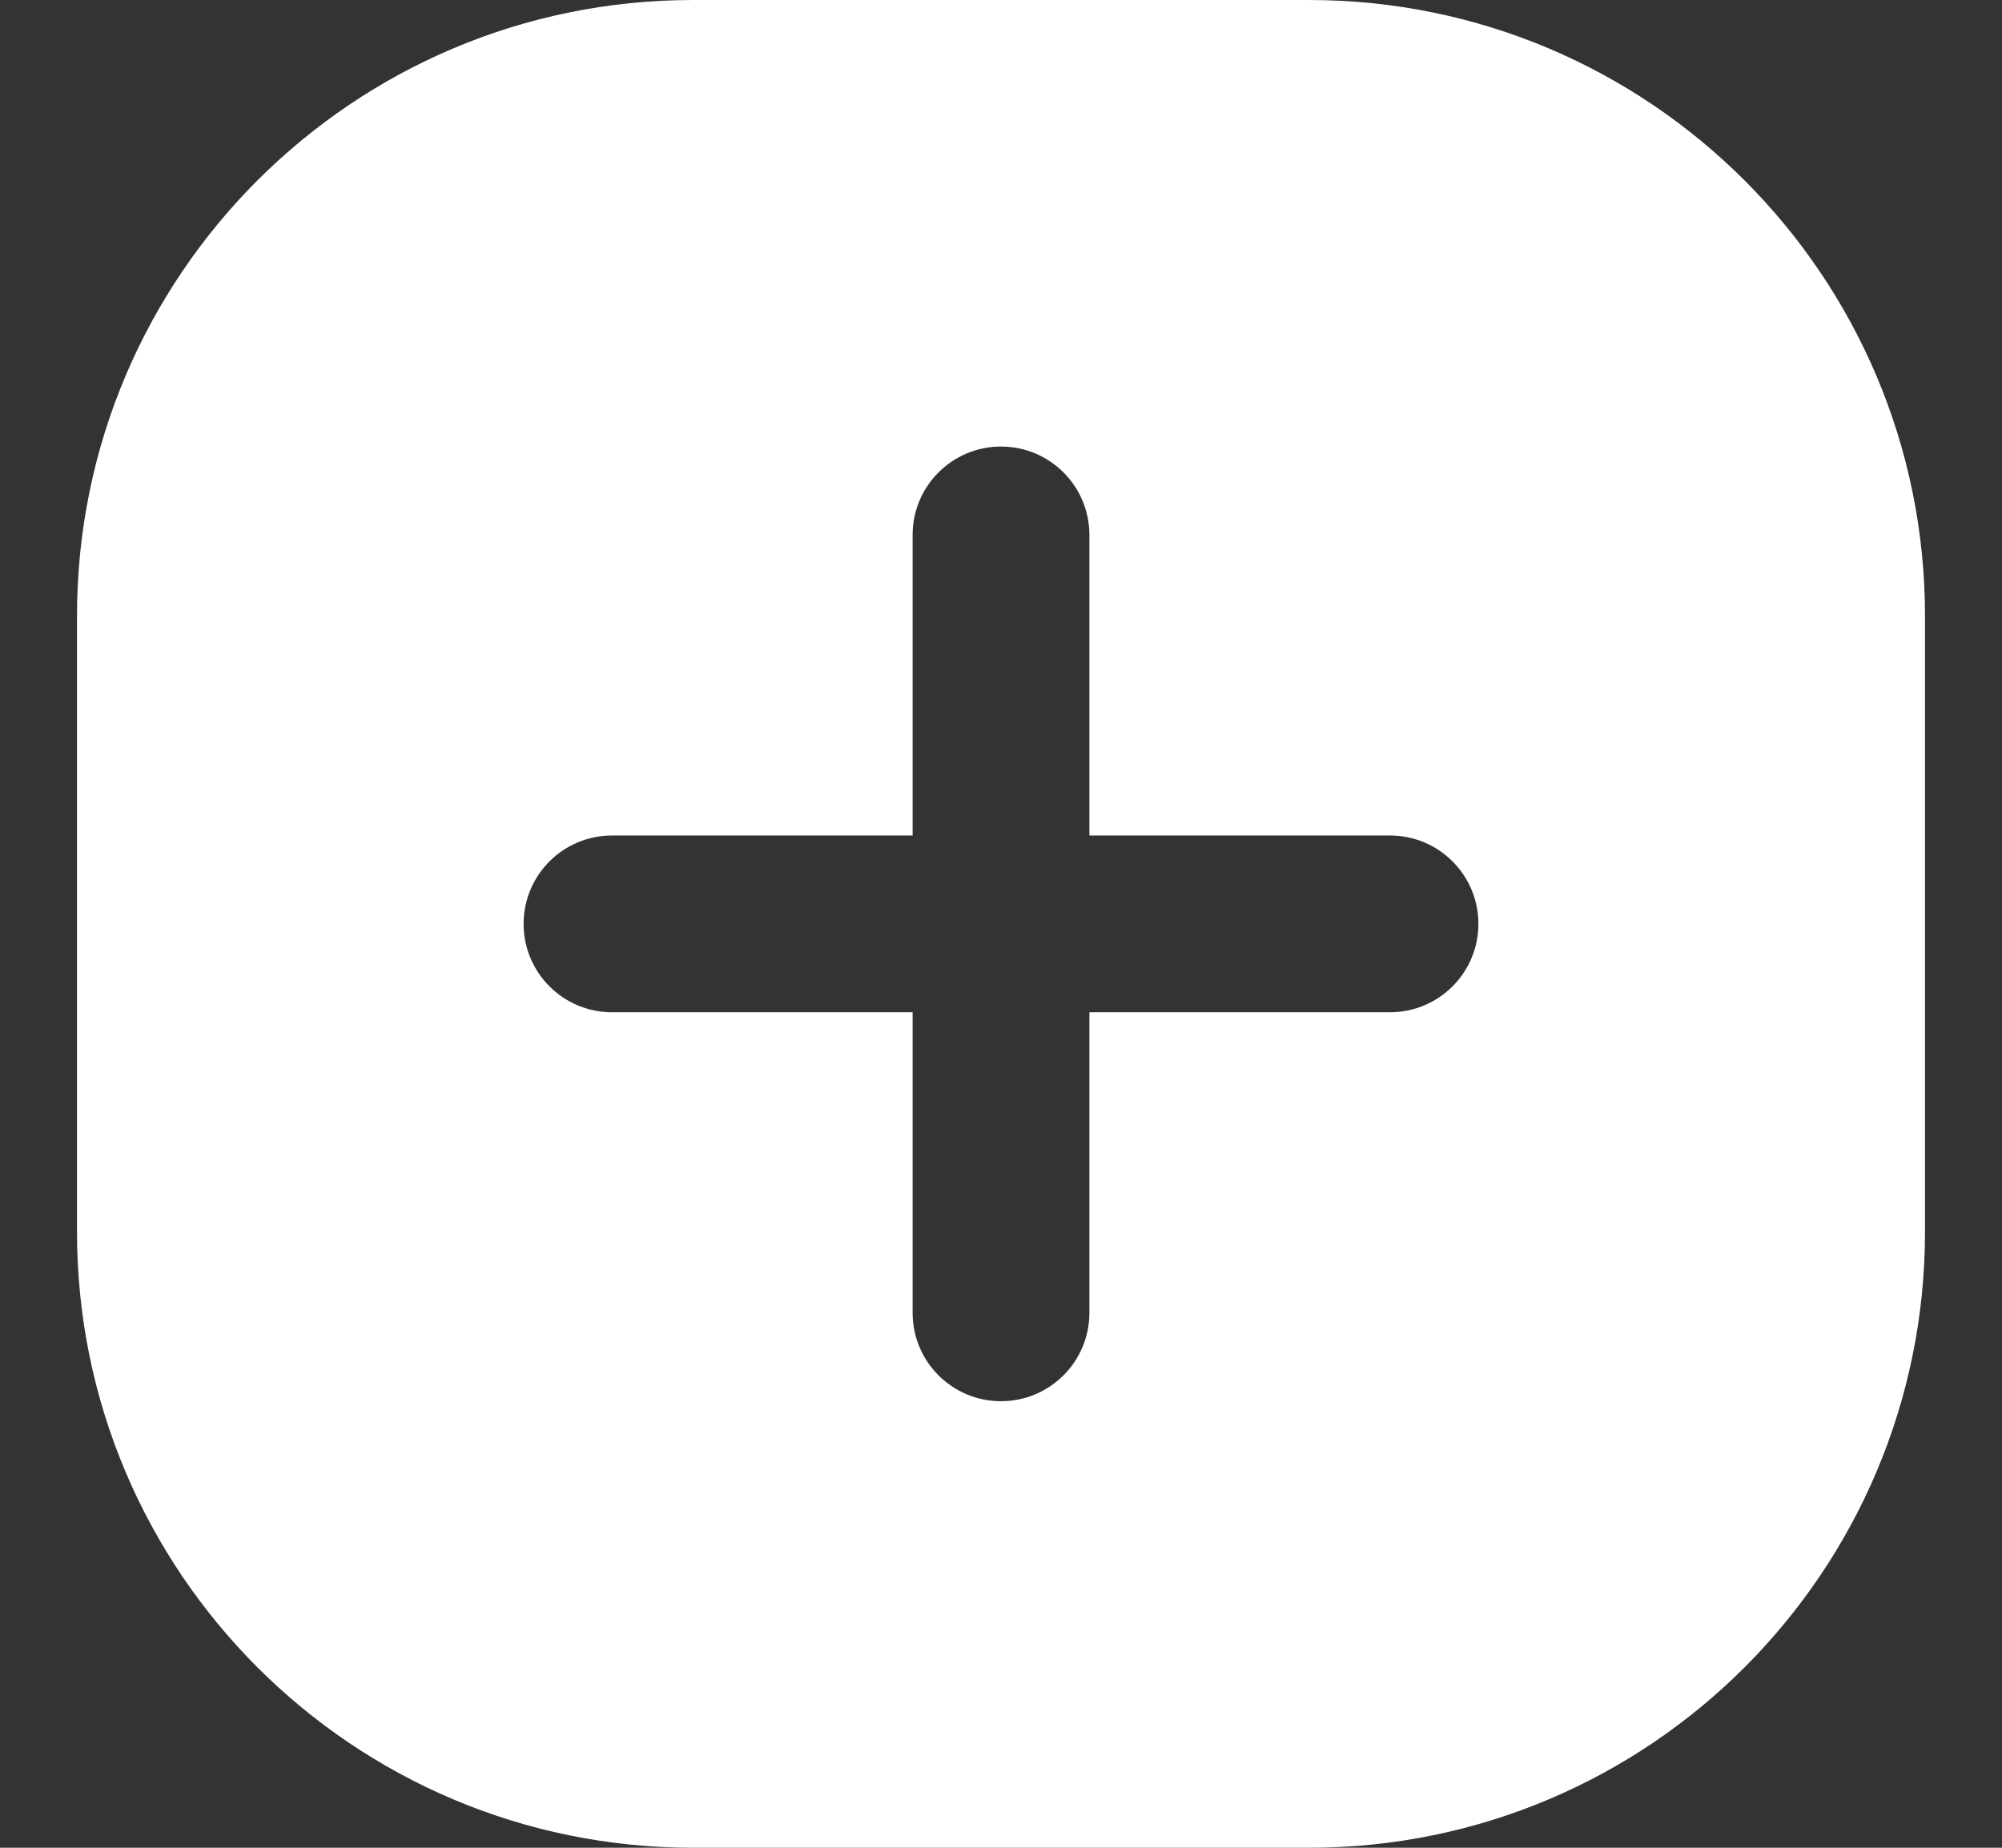 <svg width="13" height="12" viewBox="0 0 13 12" fill="none" xmlns="http://www.w3.org/2000/svg">
<rect x="0" y="0" width="13" height="12" fill="#333333" stroke="none"/>
<g id="Img &#226;&#134;&#146; SVG" clip-path="url(#clip0_1_13)">
<g id="Group">
<path id="Vector" fill-rule="evenodd" clip-rule="evenodd" d="M4.5 0C2.291 0 0.5 1.791 0.5 4V8C0.5 10.209 2.291 12 4.5 12H8.5C10.709 12 12.5 10.209 12.5 8V4C12.5 1.791 10.709 0 8.5 0H4.5ZM6.5 2.9C6.183 2.9 5.926 3.157 5.926 3.474V5.426H3.974C3.657 5.426 3.4 5.683 3.4 6C3.4 6.317 3.657 6.574 3.974 6.574H5.926V8.526C5.926 8.843 6.183 9.1 6.5 9.1C6.817 9.1 7.074 8.843 7.074 8.526V6.574H9.026C9.343 6.574 9.6 6.317 9.6 6C9.6 5.683 9.343 5.426 9.026 5.426H7.074V3.474C7.074 3.157 6.817 2.9 6.5 2.9Z" fill="white"/>
</g>
</g>
<defs>
<clipPath id="clip0_1_13">
<rect width="12" height="12" fill="white" transform="translate(0.5)"/>
</clipPath>
</defs>
</svg>
